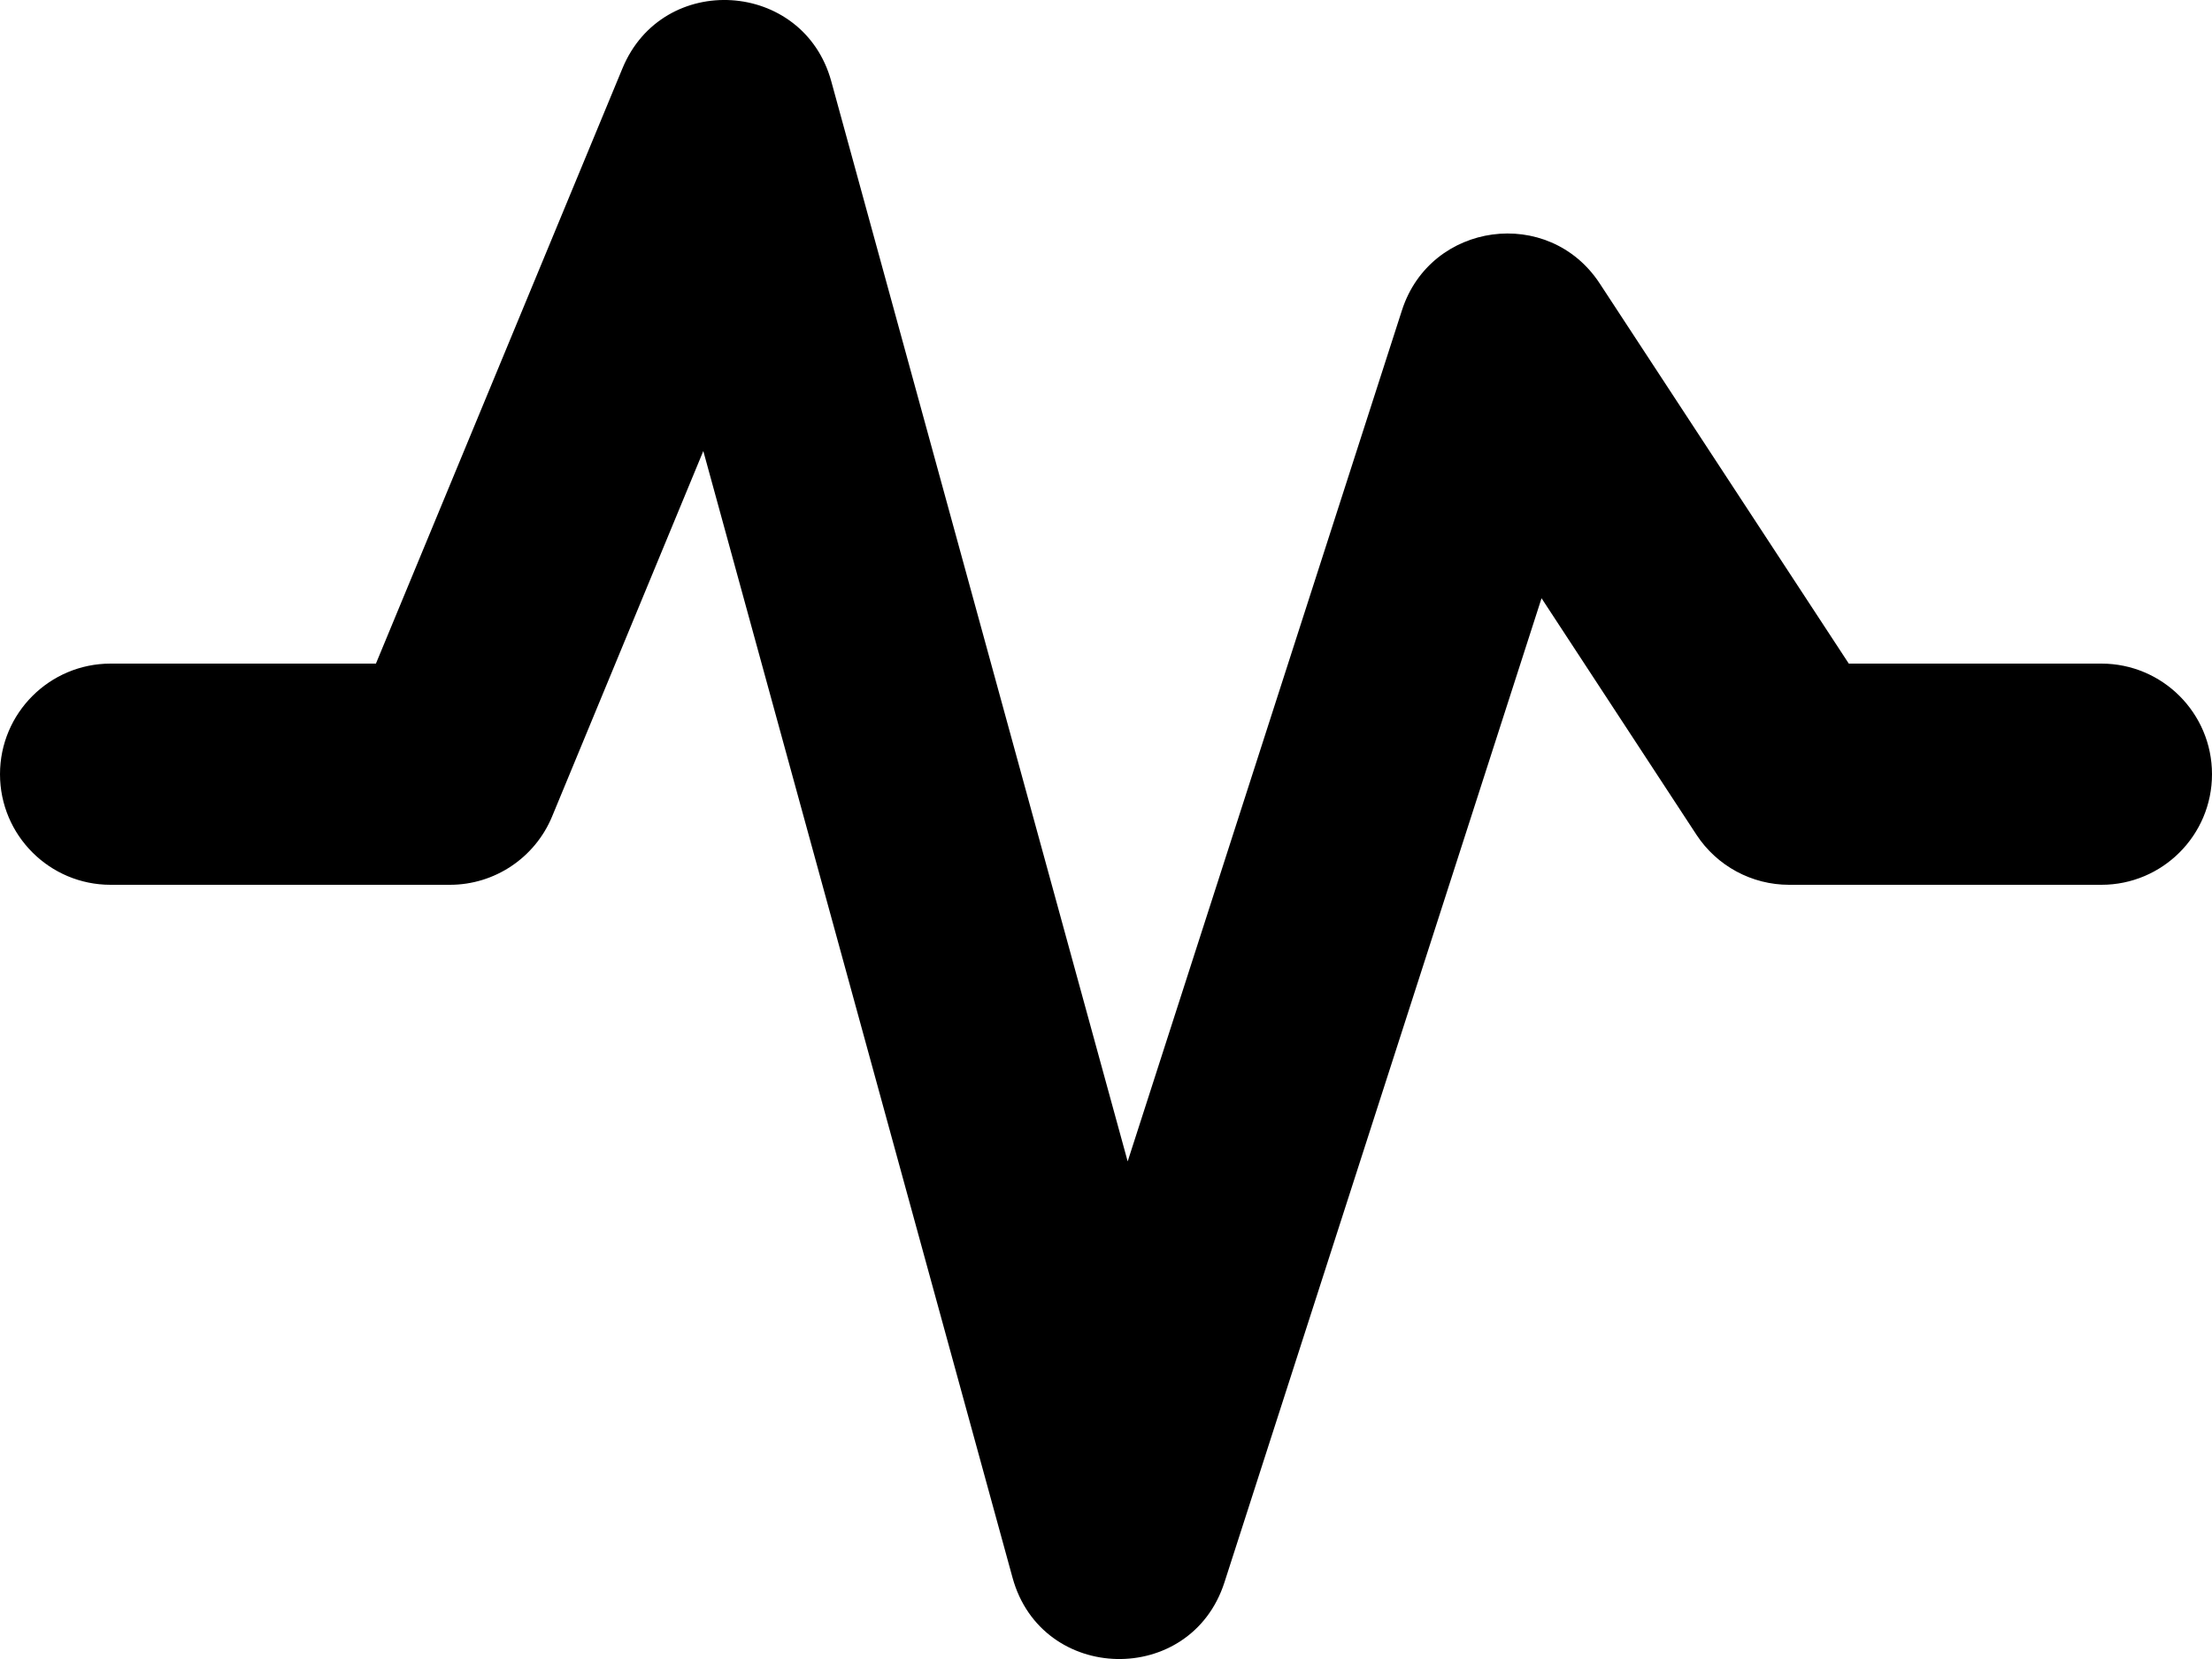 <?xml version="1.0" encoding="UTF-8"?>
<svg width="20px" height="15px" viewBox="0 0 20 15" version="1.1" xmlns="http://www.w3.org/2000/svg" xmlns:xlink="http://www.w3.org/1999/xlink">
    <g id="Mobile-App" stroke="none" stroke-width="1" fill="none" fill-rule="evenodd">
        <g id="OTC---Mobile-Dashboard-1" transform="translate(-304, -736)" fill-rule="nonzero">
            <g id="Group-10" transform="translate(0, 722)">
                <g id="Group-6" transform="translate(23, 11)">
                    <g id="Group-2" transform="translate(254, 0)">
                        <g id="icon-20px-activity" transform="translate(27, 0)">
                            <rect id="Rectangle" x="0" y="0" width="20" height="20"></rect>
                            <path fill="currentColor" d="M6.359,7.078 L4.992,10.382 C4.837,10.756 4.472,11 4.068,11 L1,11 C0.448,11 -9.30505493e-14,10.552 -6.39488462e-14,10 C-3.48471432e-14,9.448 0.448,9 1,9 L3.399,9 L5.628,3.618 C5.992,2.737 7.264,2.817 7.516,3.735 L10.196,13.501 L12.676,5.805 C12.934,5.005 14.003,4.86 14.464,5.563 L16.716,9 L19,9 C19.552,9 20,9.448 20,10 C20,10.552 19.552,11 19,11 L16.176,11 C15.839,11 15.524,10.83 15.339,10.548 L13.938,8.409 L11.071,17.307 C10.766,18.253 9.418,18.223 9.155,17.265 L6.359,7.078 Z" id="Line-31"></path>
                        </g>
                    </g>
                </g>
            </g>
        </g>
    </g>
</svg>